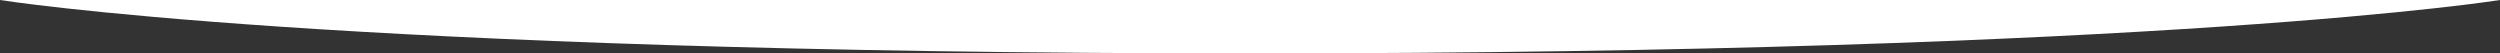 <svg width="234" height="5" viewBox="0 0 234 5" fill="none" xmlns="http://www.w3.org/2000/svg">
<rect x="0" y="0" width="234" height="5" fill="#333333" stroke="none"/>
<path d="M234 0C234 0 202.934 5 117 5C31.066 5 0 0 0 0H117H234Z" fill="white"/>
</svg>
